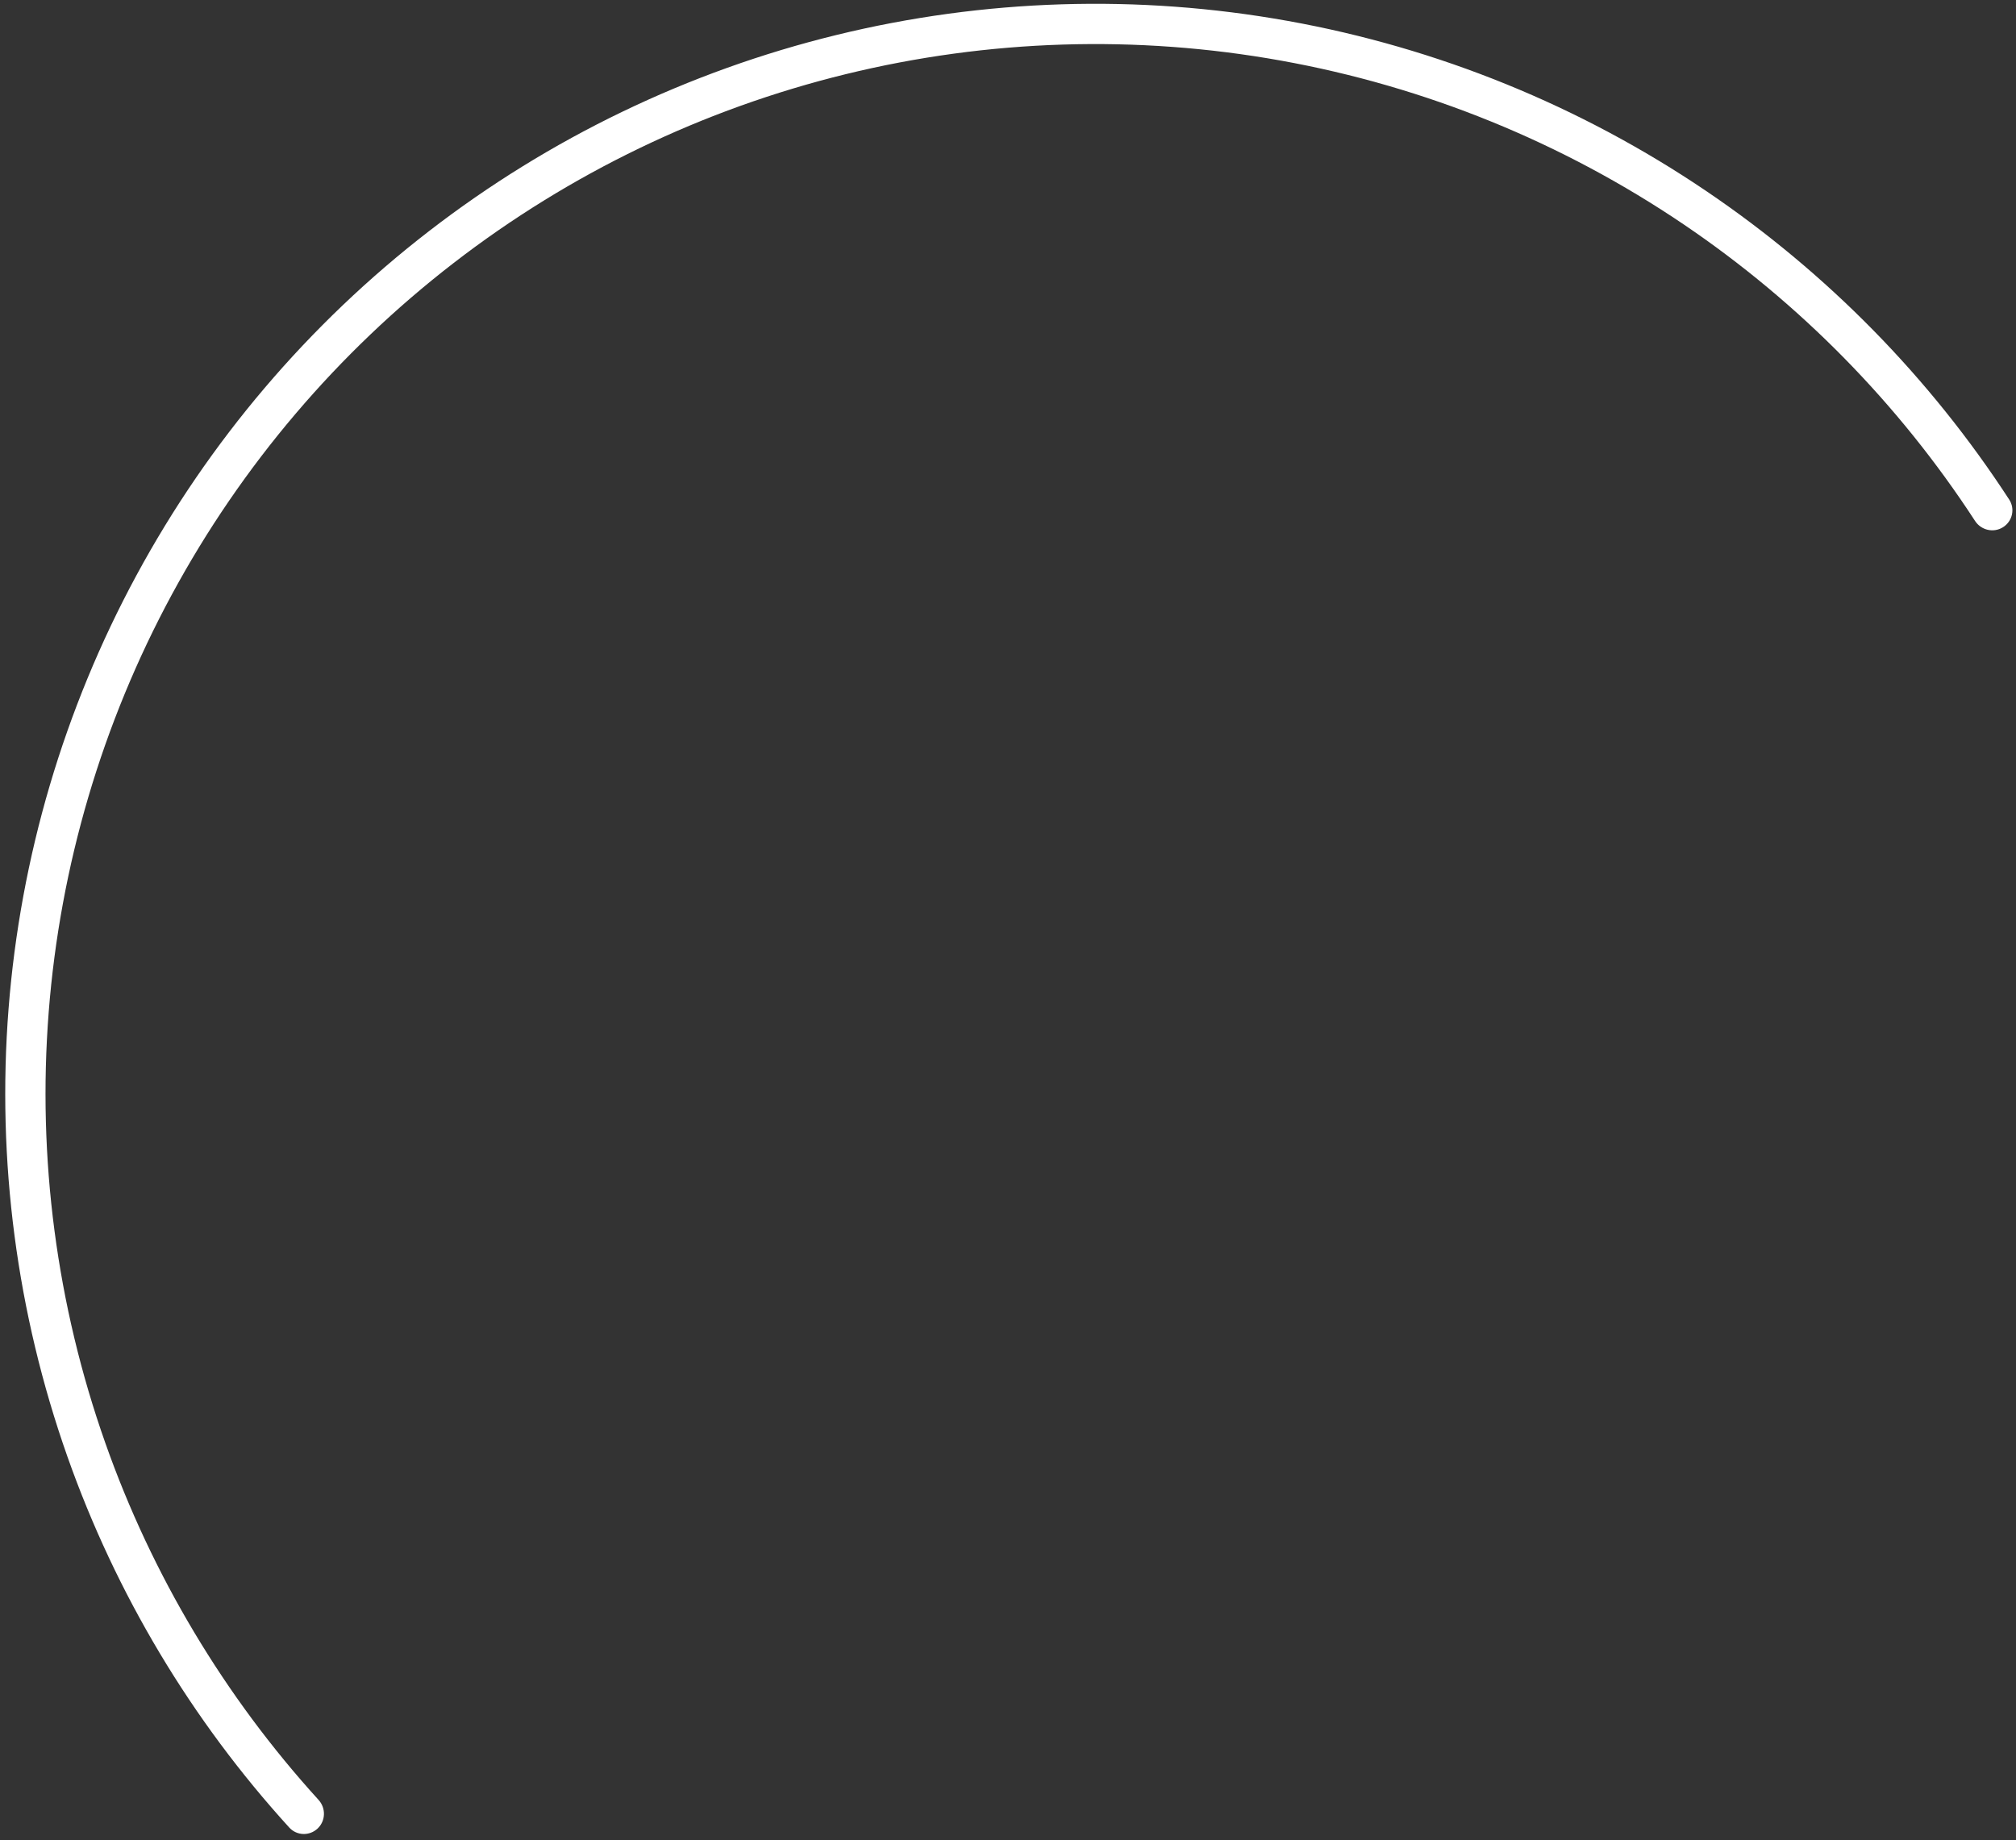 <svg width="310" height="283" viewBox="0 0 310 283" fill="none" xmlns="http://www.w3.org/2000/svg">
<rect x="0" y="0" width="310" height="283" fill="#333333" stroke="none"/>
<path d="M48.841 281.201C47.598 282.375 45.636 282.322 44.484 281.057C29.429 264.521 17.826 245.131 10.373 224.025C2.575 201.944 -0.51 178.475 1.317 155.13C3.144 131.784 9.842 109.08 20.979 88.482C32.117 67.883 47.447 49.846 65.981 35.535C84.515 21.223 105.842 10.953 128.588 5.387C151.334 -0.179 174.994 -0.917 198.042 3.22C221.091 7.357 243.017 16.277 262.407 29.406C280.942 41.955 296.767 58.084 308.958 76.833C309.89 78.266 309.446 80.178 307.995 81.084C306.544 81.99 304.637 81.546 303.703 80.113C291.972 62.098 276.754 46.599 258.935 34.534C240.261 21.89 219.145 13.3 196.948 9.316C174.751 5.332 151.966 6.043 130.06 11.403C108.155 16.763 87.615 26.653 69.766 40.437C51.917 54.22 37.153 71.59 26.427 91.427C15.701 111.265 9.251 133.13 7.491 155.613C5.732 178.096 8.703 200.698 16.212 221.962C23.378 242.253 34.525 260.896 48.987 276.803C50.137 278.068 50.084 280.026 48.841 281.201Z" fill="white"/>
</svg>

